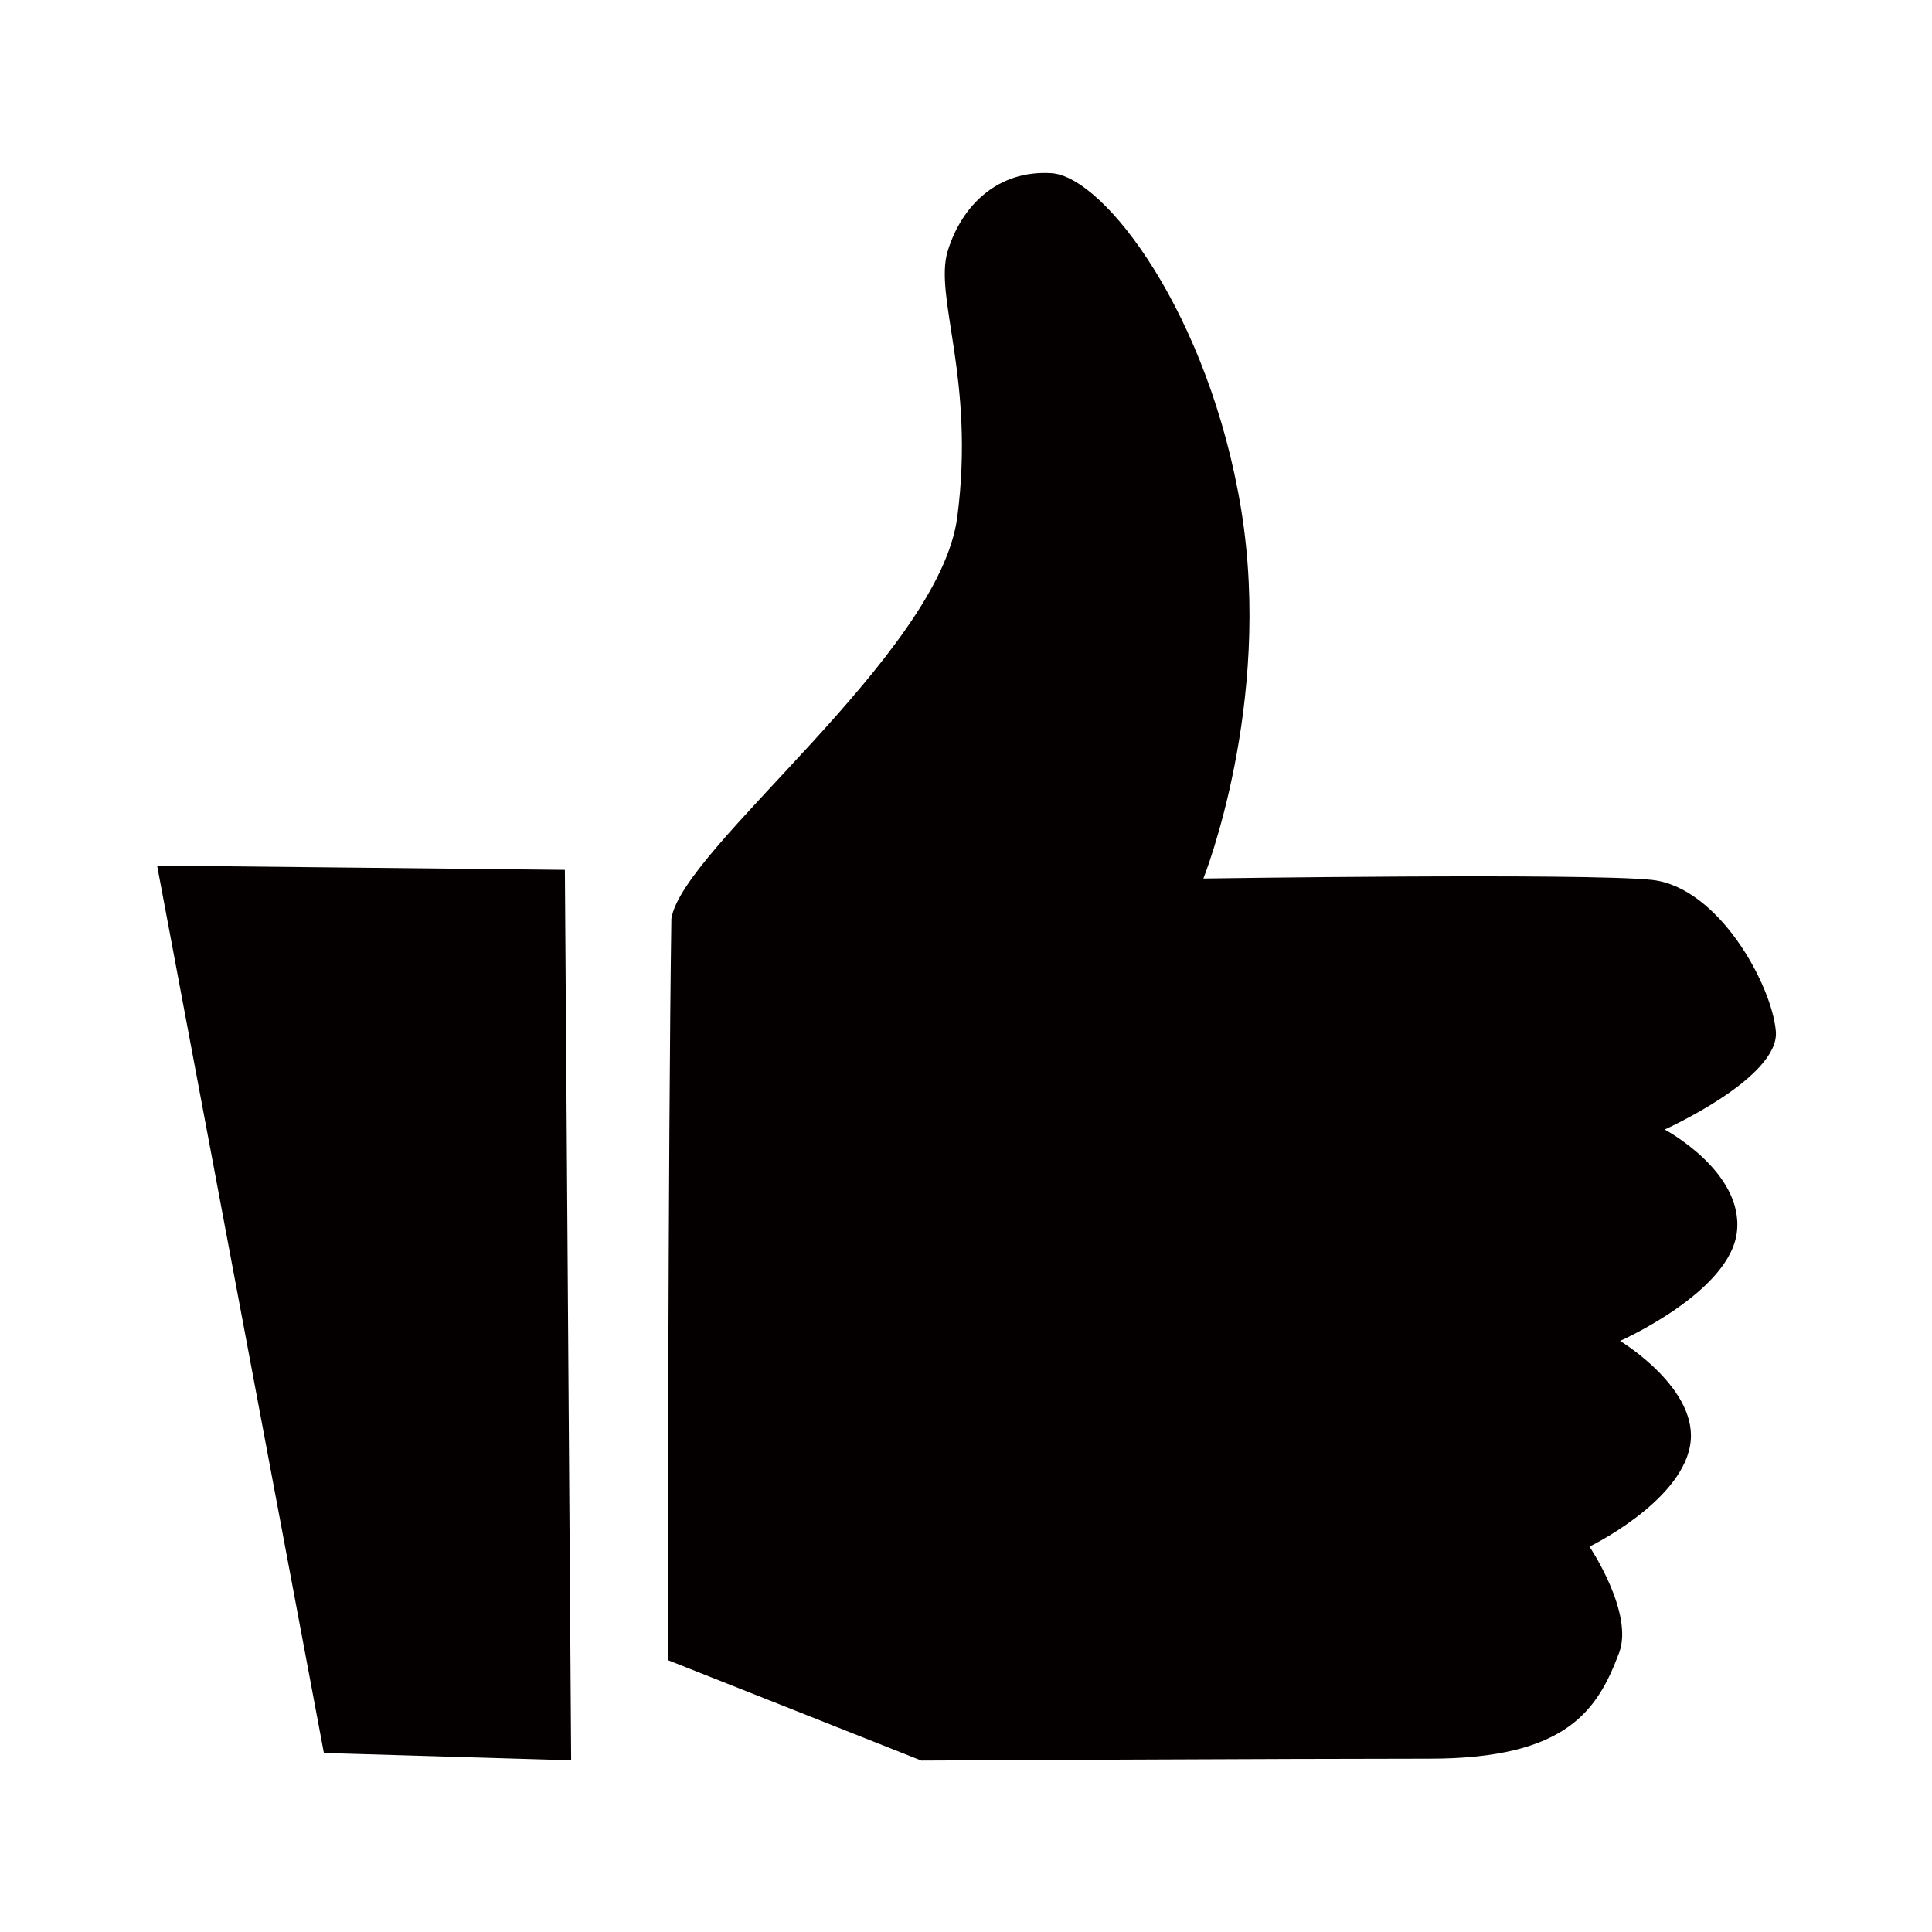 <?xml version="1.0" encoding="utf-8"?>
<!-- Generator: Adobe Illustrator 16.0.0, SVG Export Plug-In . SVG Version: 6.00 Build 0)  -->
<!DOCTYPE svg PUBLIC "-//W3C//DTD SVG 1.1//EN" "http://www.w3.org/Graphics/SVG/1.1/DTD/svg11.dtd">
<svg version="1.1" id="Layer_1" xmlns="http://www.w3.org/2000/svg" xmlns:xlink="http://www.w3.org/1999/xlink" x="0px" y="0px"
	 width="1000px" height="1000px" viewBox="0 0 1000 1000" enable-background="new 0 0 1000 1000" xml:space="preserve">
<path fill="#040000" d="M167.646,907.335L81.319,448.021l211.056,2.218l3.251,460.891L167.646,907.335L167.646,907.335z
	 M861.648,584.635c0,0,41.021,21.864,37.368,53.053c-3.606,31.199-60.467,56.374-60.467,56.374s41.712,25.126,36.183,54.439
	c-5.481,29.468-52.019,52.019-52.019,52.019s23.098,34.309,15.338,54.986c-11.045,29.266-26.549,54.783-98.059,54.783
	c-71.477,0-263.077,0.984-263.077,0.984l-131.289-52.02c0,0,0.143-267.074,1.875-383.699
	c5.527-36.717,138.893-136.615,148.015-208.138c9.289-71.521-12.231-113.718-4.982-137.504c7.402-23.939,26.157-42.007,53.75-40.275
	c27.546,1.875,81.632,73.396,98.167,174.173c16.396,100.944-19.585,190.914-19.585,190.914s197.081-2.954,232.076,0.7
	c34.795,3.749,62.377,54.783,64.25,78.57C920.928,557.934,861.648,584.635,861.648,584.635L861.648,584.635z"/>
</svg>
